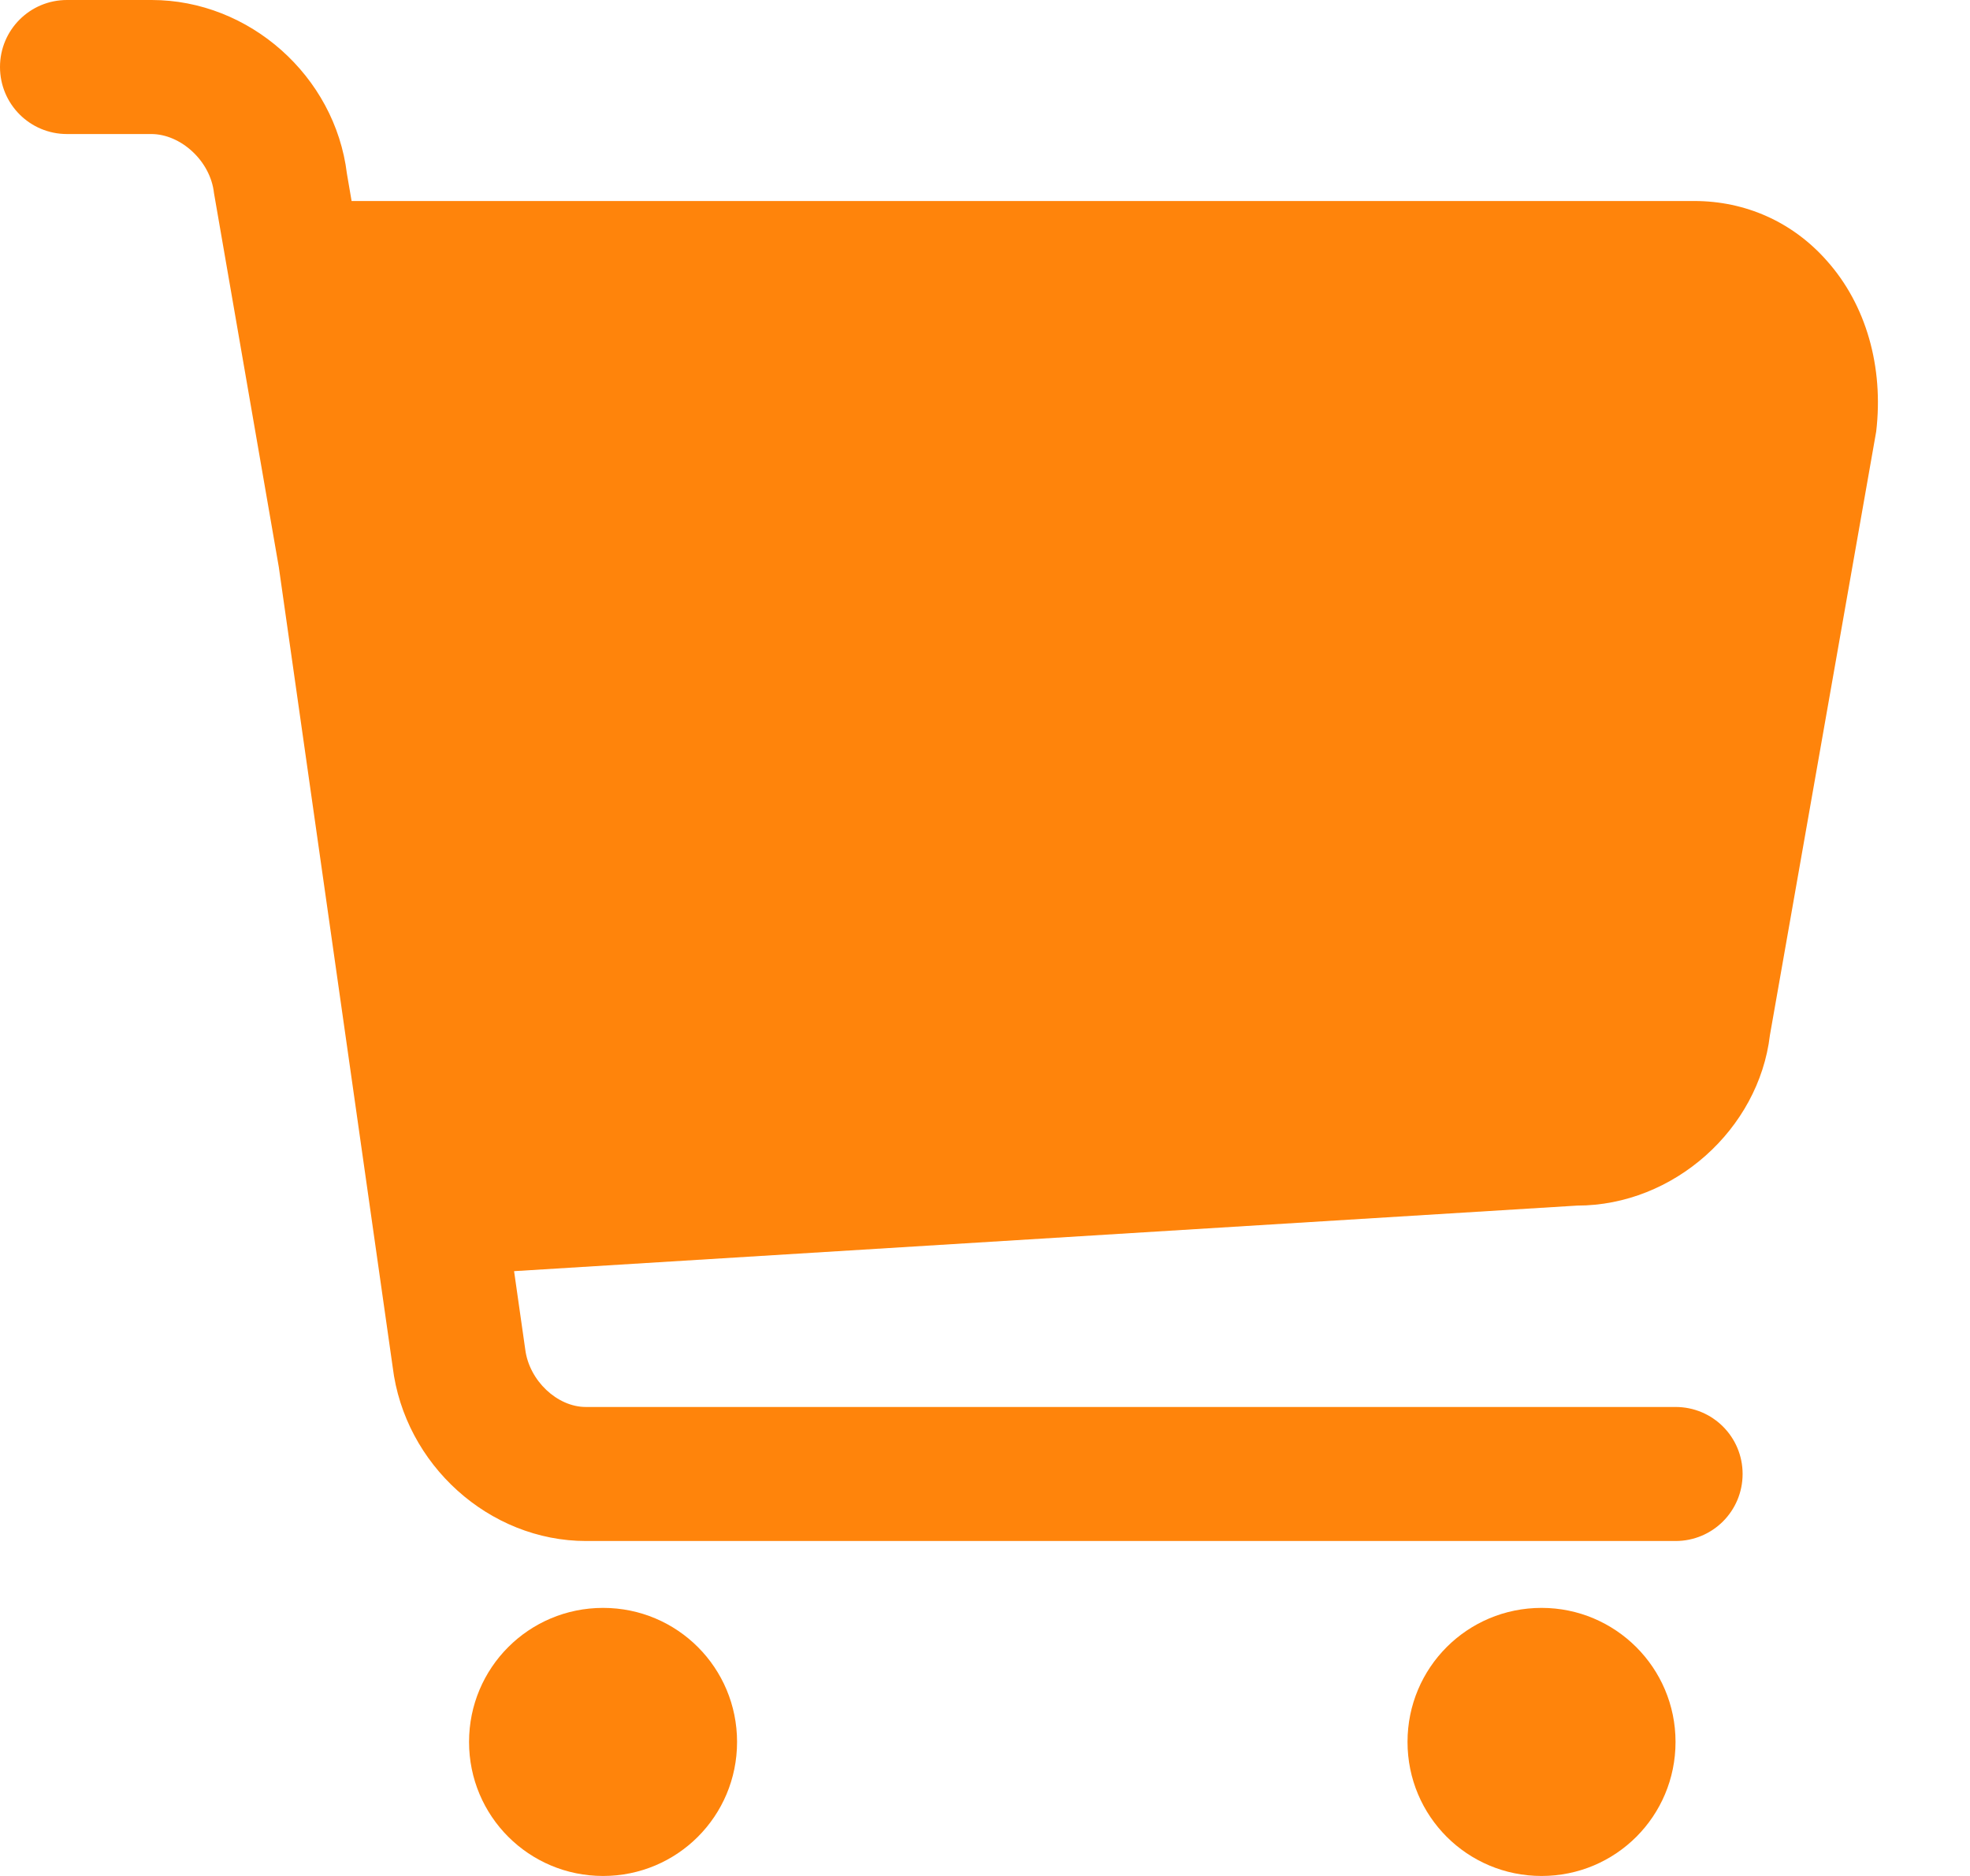 <svg width="21" height="20" viewBox="0 0 21 20" fill="none" xmlns="http://www.w3.org/2000/svg">
<path d="M6.429 17.142C5.638 17.142 5 17.78 5 18.571C5 19.362 5.638 20 6.429 20C7.22 20 7.857 19.362 7.857 18.571C7.857 17.78 7.22 17.142 6.429 17.142Z" fill="#FF840B"/>
<path d="M16.433 17.142C15.641 17.142 15.004 17.78 15.004 18.571C15.004 19.362 15.641 20 16.433 20C17.224 20 17.861 19.362 17.861 18.571C17.861 17.78 17.22 17.142 16.433 17.142Z" fill="#FF840B"/>
<path d="M19.474 2.78C19.109 2.366 18.606 2.143 18.061 2.143H3.748L3.698 1.851C3.571 0.81 2.657 0 1.617 0H0.714C0.319 0 0 0.319 0 0.714C0 1.11 0.319 1.429 0.714 1.429H1.613C1.924 1.429 2.243 1.713 2.281 2.058L2.972 6.045L4.186 14.574C4.313 15.615 5.215 16.429 6.248 16.429H17.861C18.257 16.429 18.576 16.11 18.576 15.714C18.576 15.319 18.257 15 17.861 15H6.244C5.941 15 5.641 14.72 5.599 14.386L5.48 13.552L16.813 12.853C17.842 12.853 18.748 12.039 18.867 11.037L20 4.601C20.081 3.913 19.893 3.249 19.474 2.78Z" fill="#FF840B"/>
</svg>

